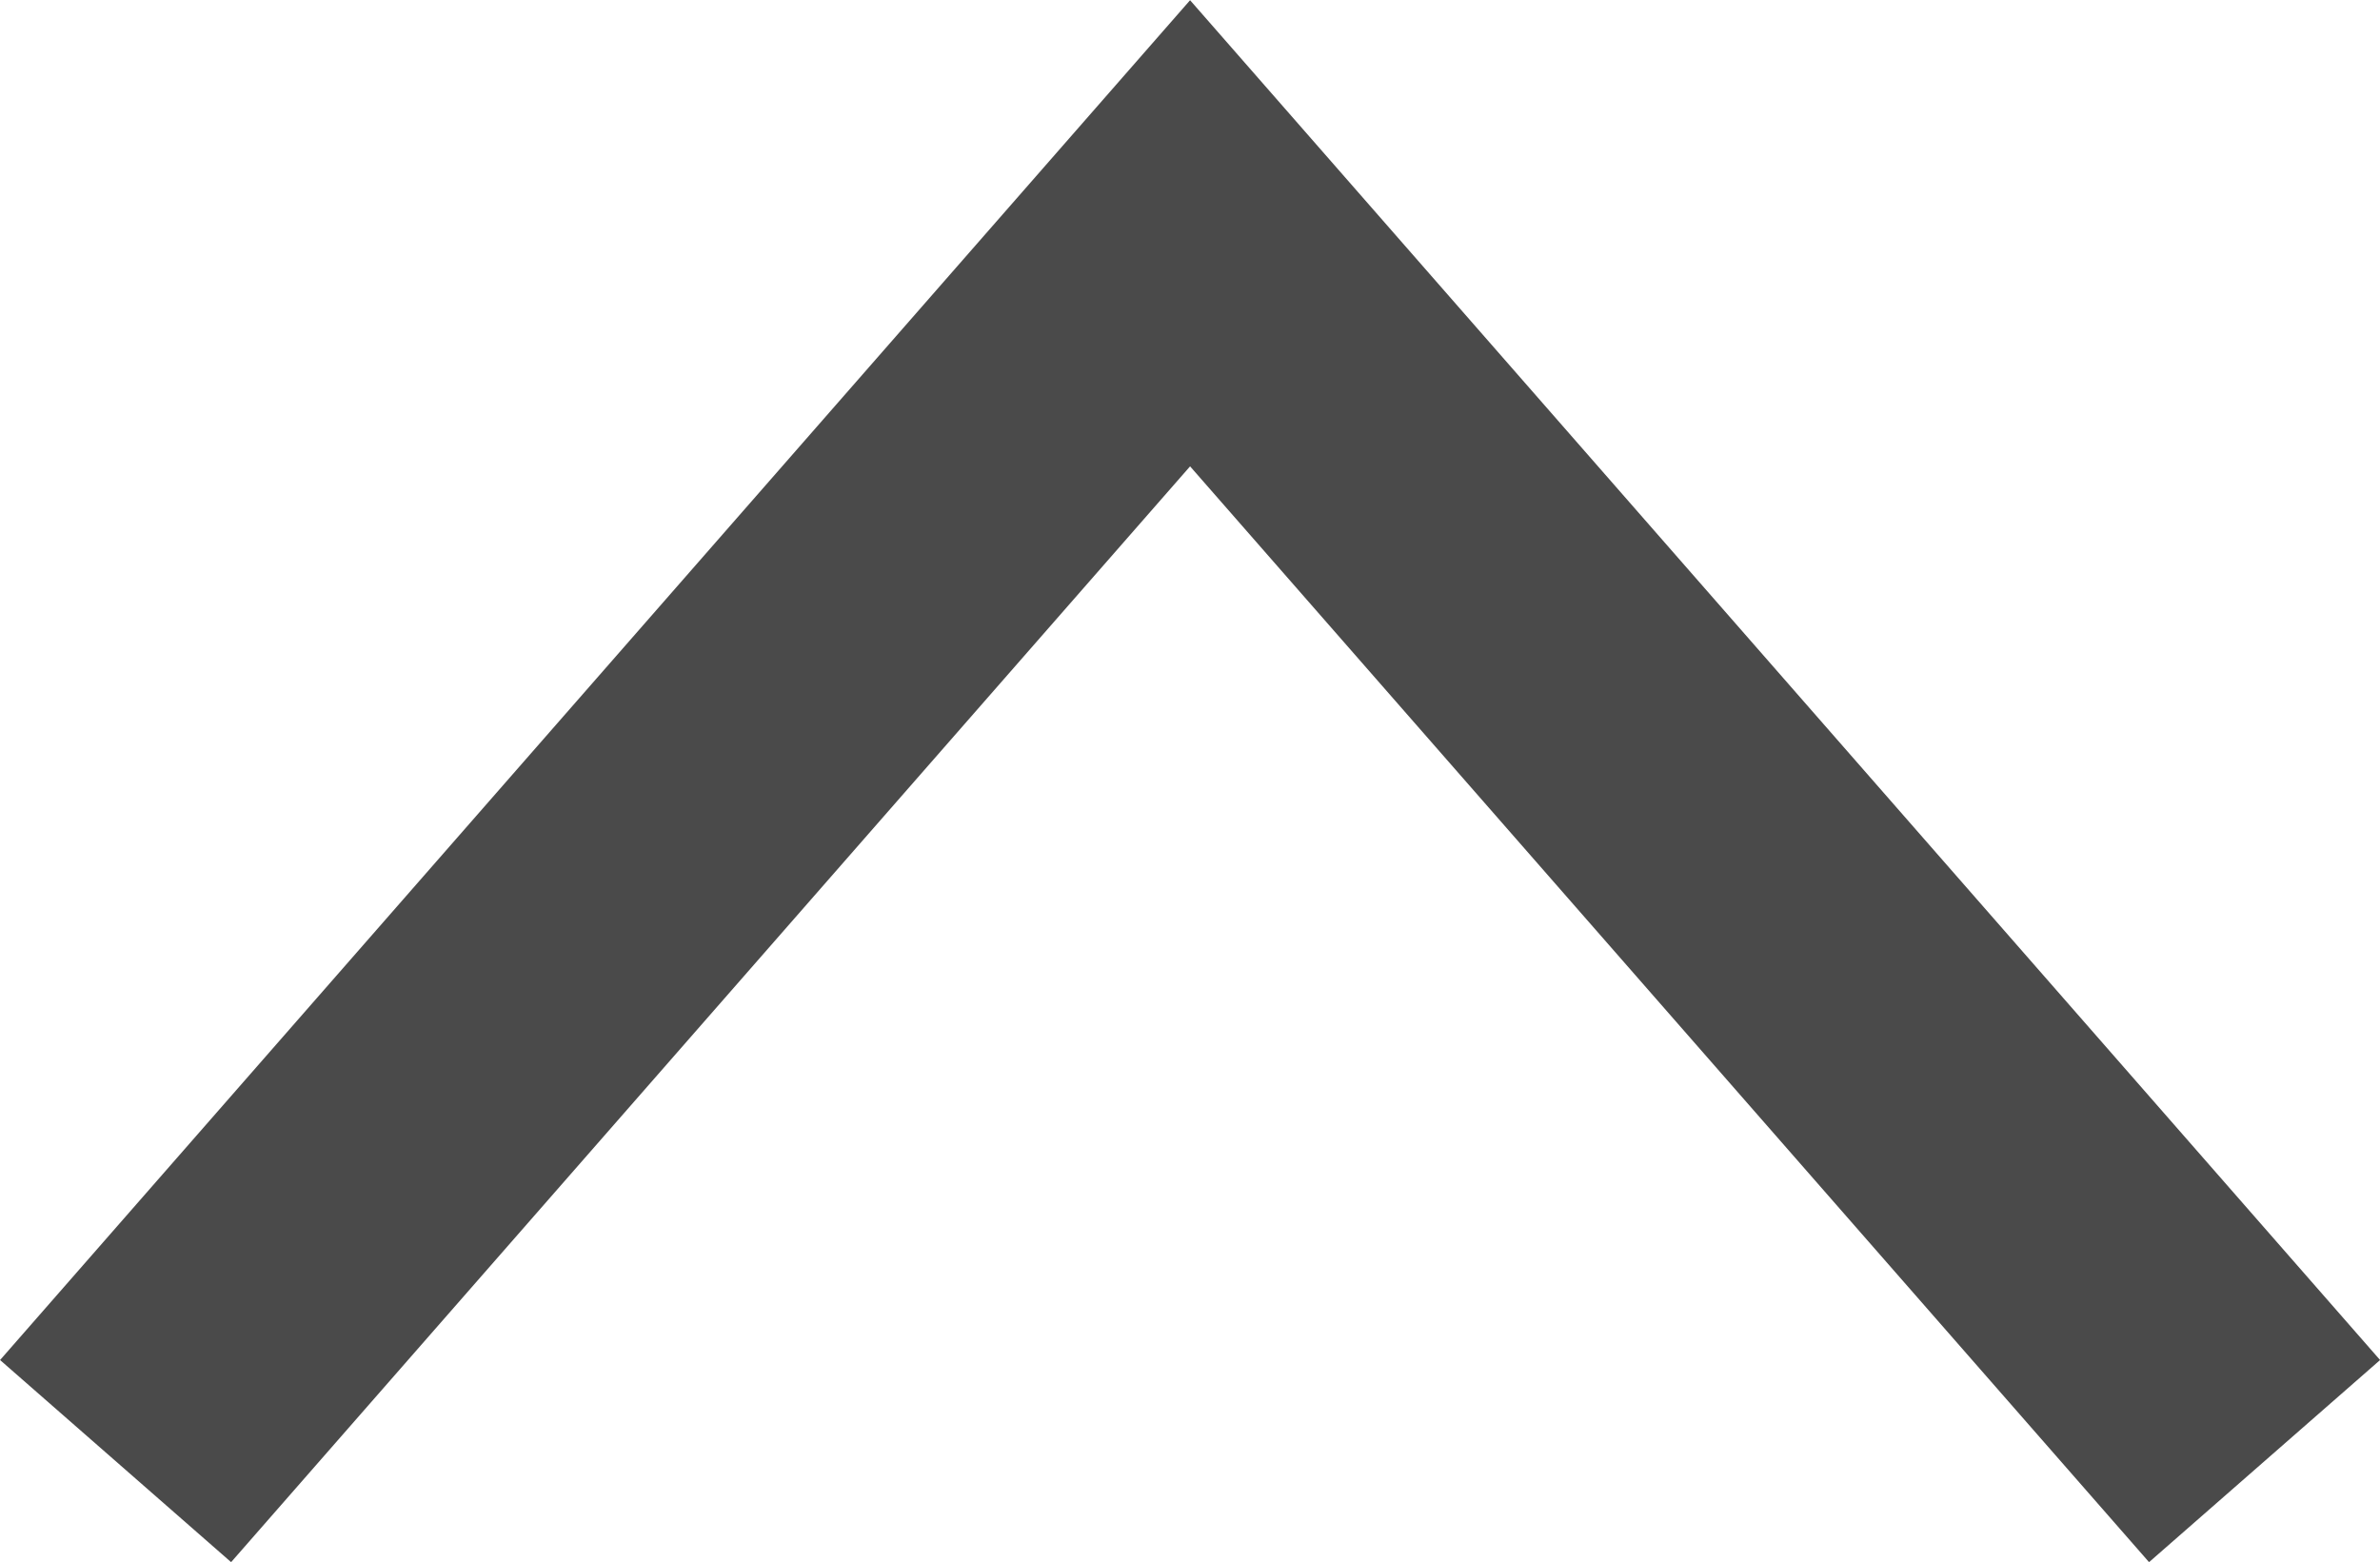 <svg xmlns="http://www.w3.org/2000/svg" viewBox="961.432 10256.476 15.505 10.177">
  <defs>
    <style>
      .cls-1 {
        fill: none;
        stroke: #4a4a4a;
        stroke-width: 2px;
      }
    </style>
  </defs>
  <path id="Path_361" data-name="Path 361" class="cls-1" d="M318.185,10069.1l7,8,7-8" transform="translate(1294.37 20335.096) rotate(180)"/>
</svg>
